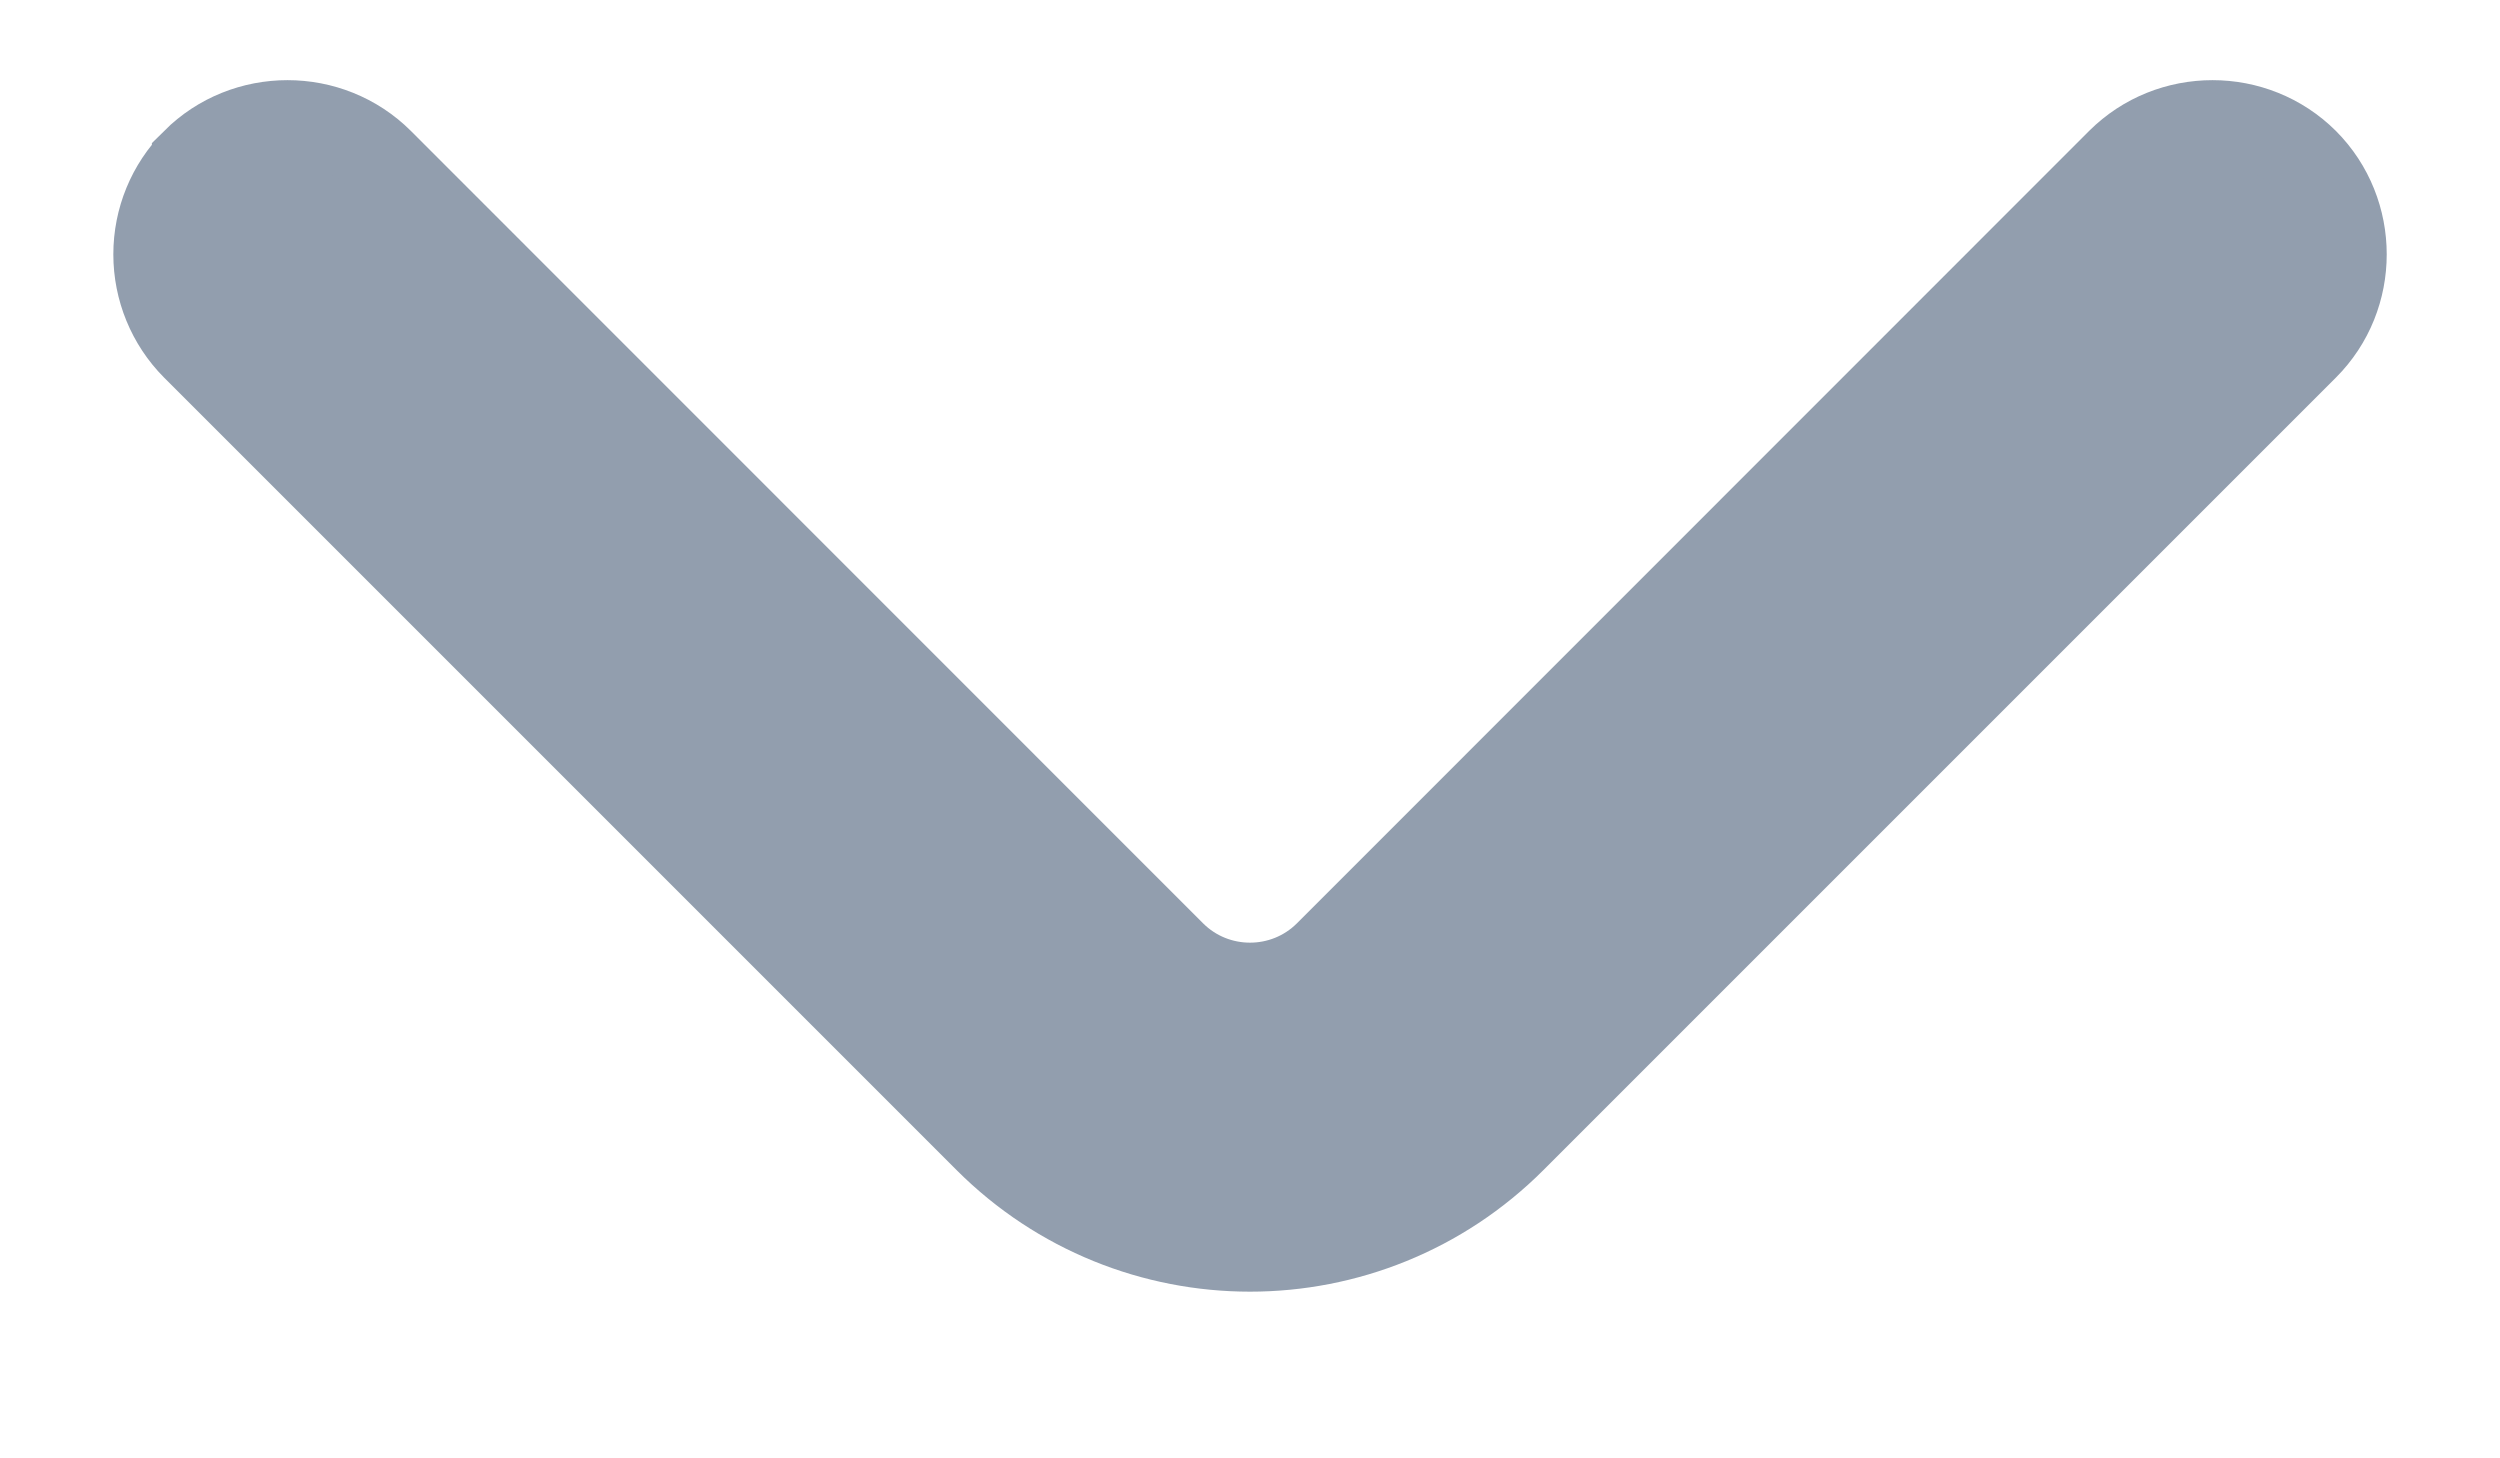 <svg width="12" height="7" viewBox="0 0 12 7" fill="none" xmlns="http://www.w3.org/2000/svg">
<path d="M0.929 1.671L0.929 1.671L0.929 1.671L4.733 5.475C5.081 5.823 5.54 6 6 6C6.46 6 6.919 5.823 7.267 5.475L11.071 1.671C11.318 1.424 11.318 1.018 11.071 0.77C10.823 0.523 10.417 0.523 10.169 0.77L6.366 4.574C6.164 4.775 5.836 4.775 5.634 4.574L1.831 0.77C1.583 0.523 1.177 0.523 0.929 0.77L0.929 0.77L0.929 0.771C0.81 0.891 0.744 1.052 0.744 1.221C0.744 1.389 0.81 1.551 0.929 1.671Z" fill="#929EAE" stroke="#929EAE" stroke-width="0.4"/>
</svg>
